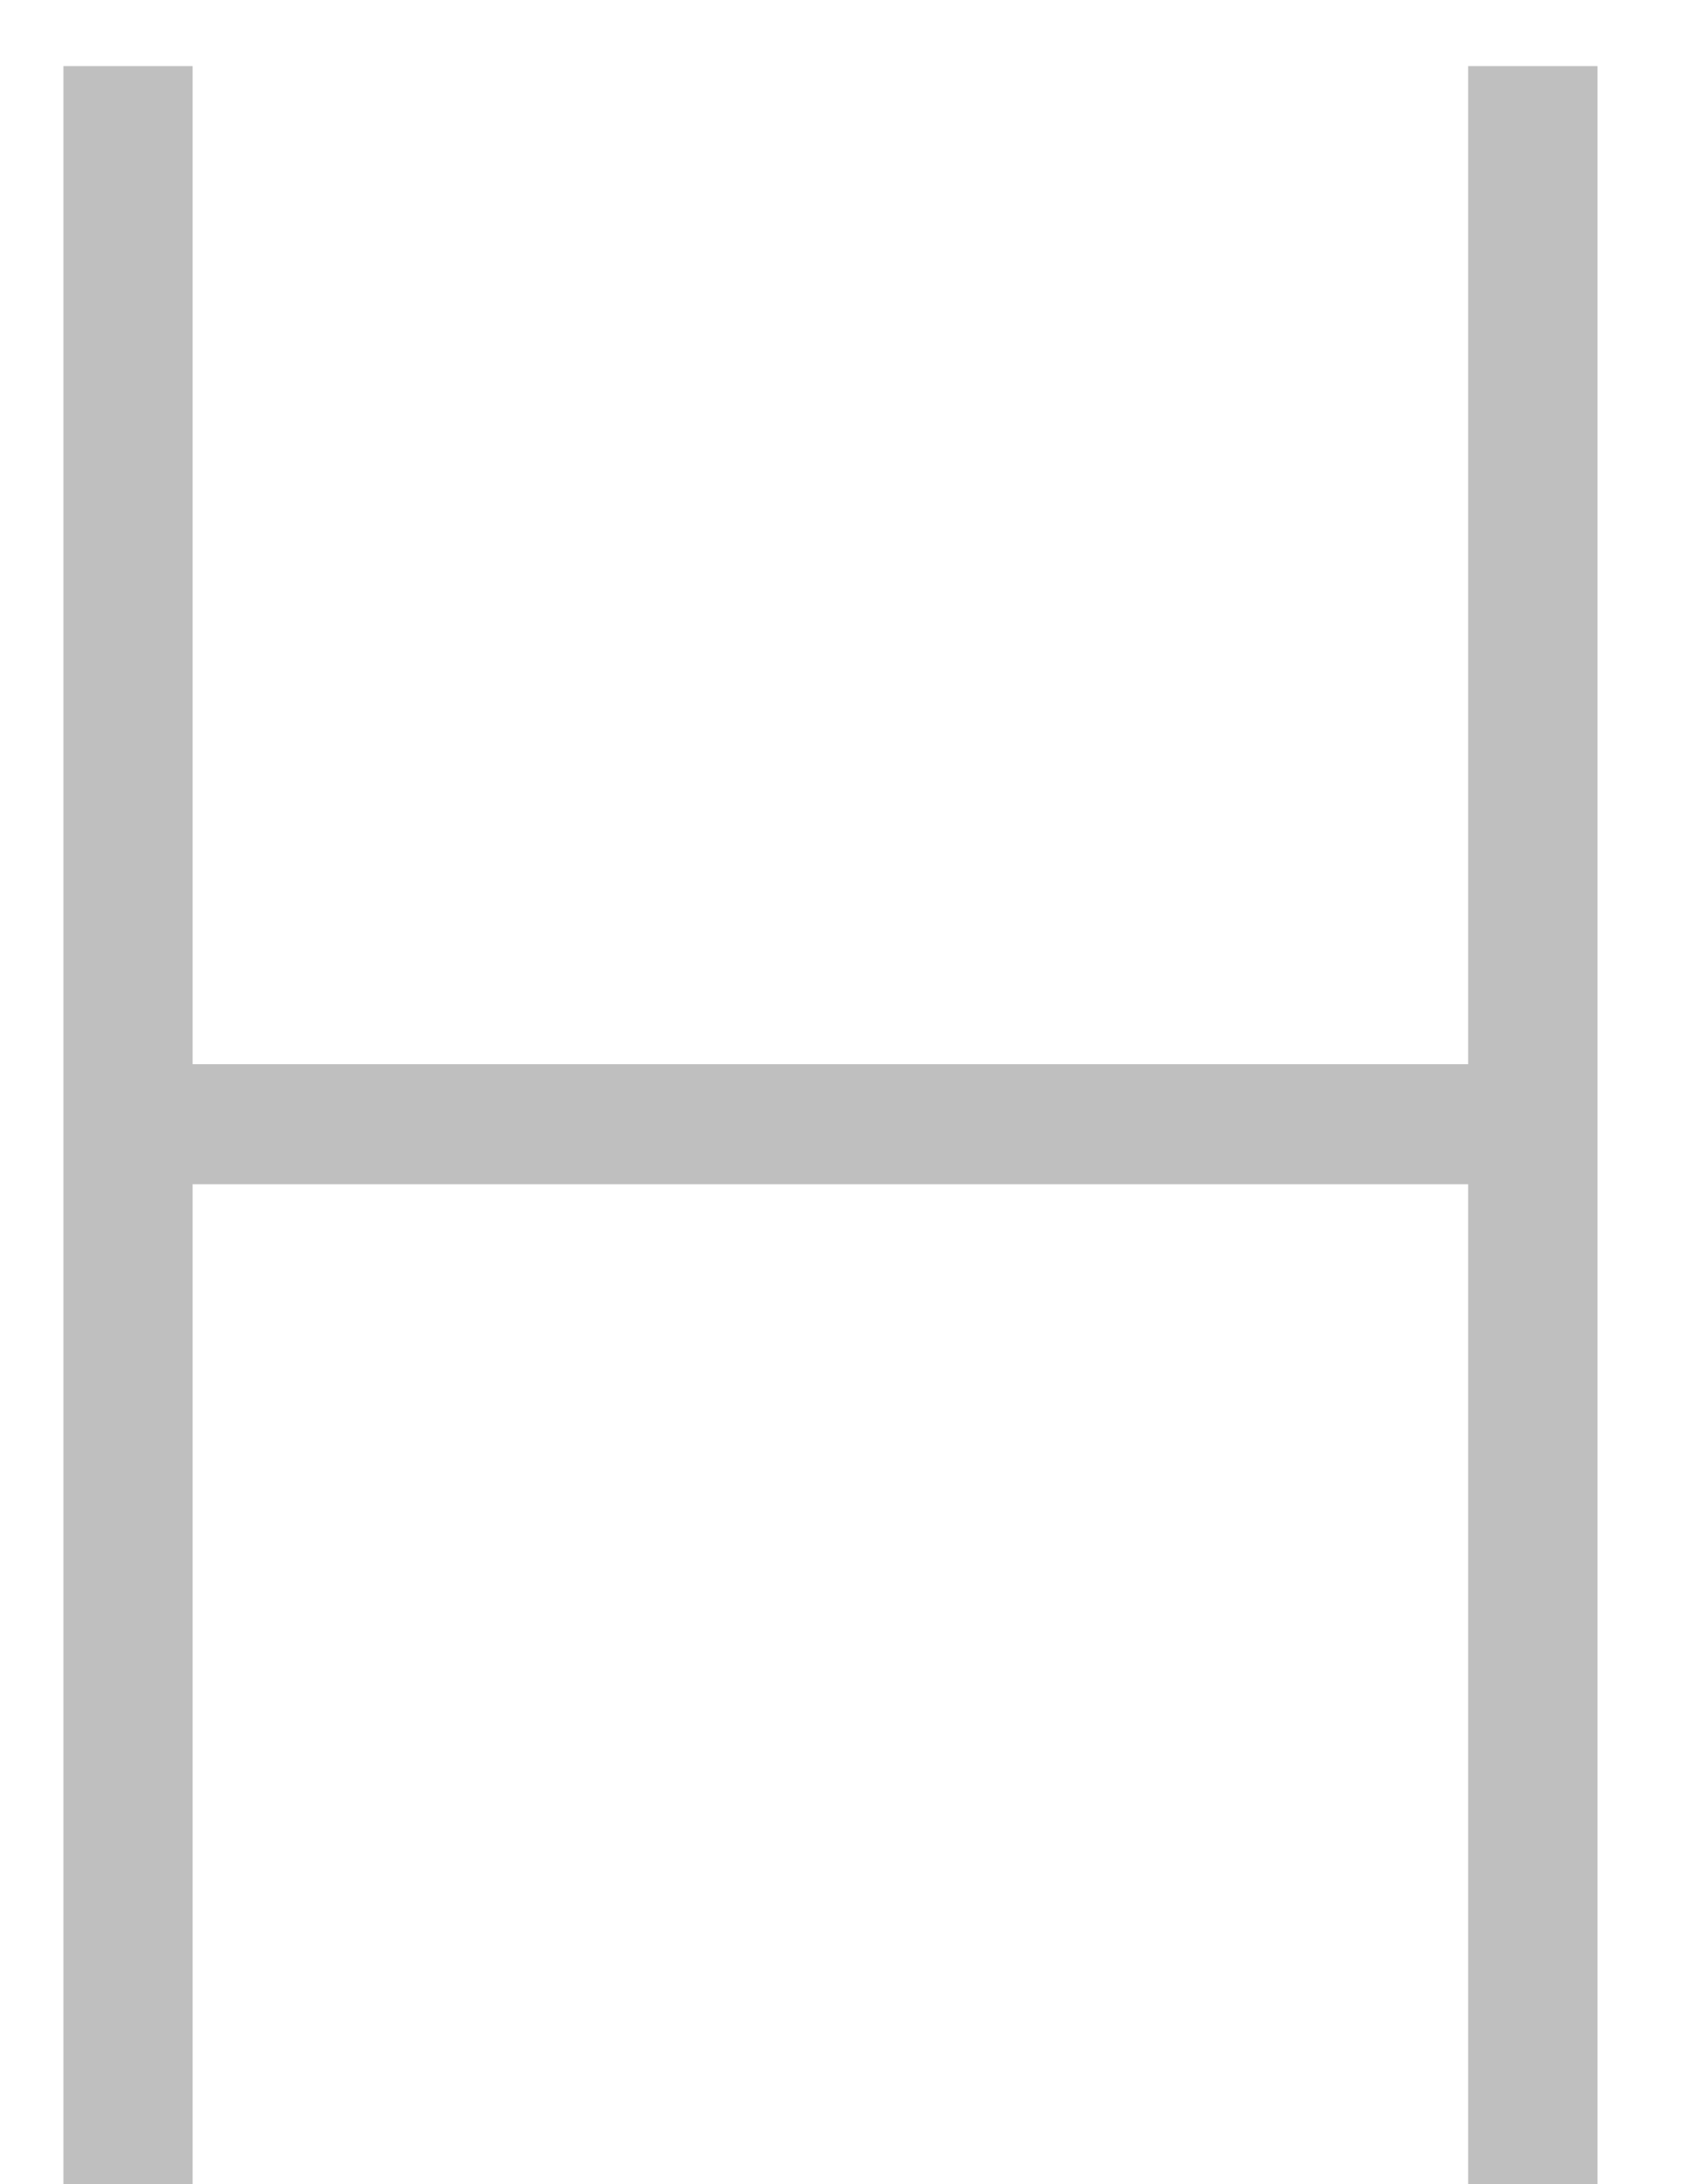 <svg width="14" height="18" viewBox="0 0 14 18" fill="none" xmlns="http://www.w3.org/2000/svg">
<path d="M0.523 18V0.545H1.588V8.77H12.105V0.545H13.171V18H12.105V9.759H1.588V18H0.523Z" fill="#BFBFBF"/>
</svg>
